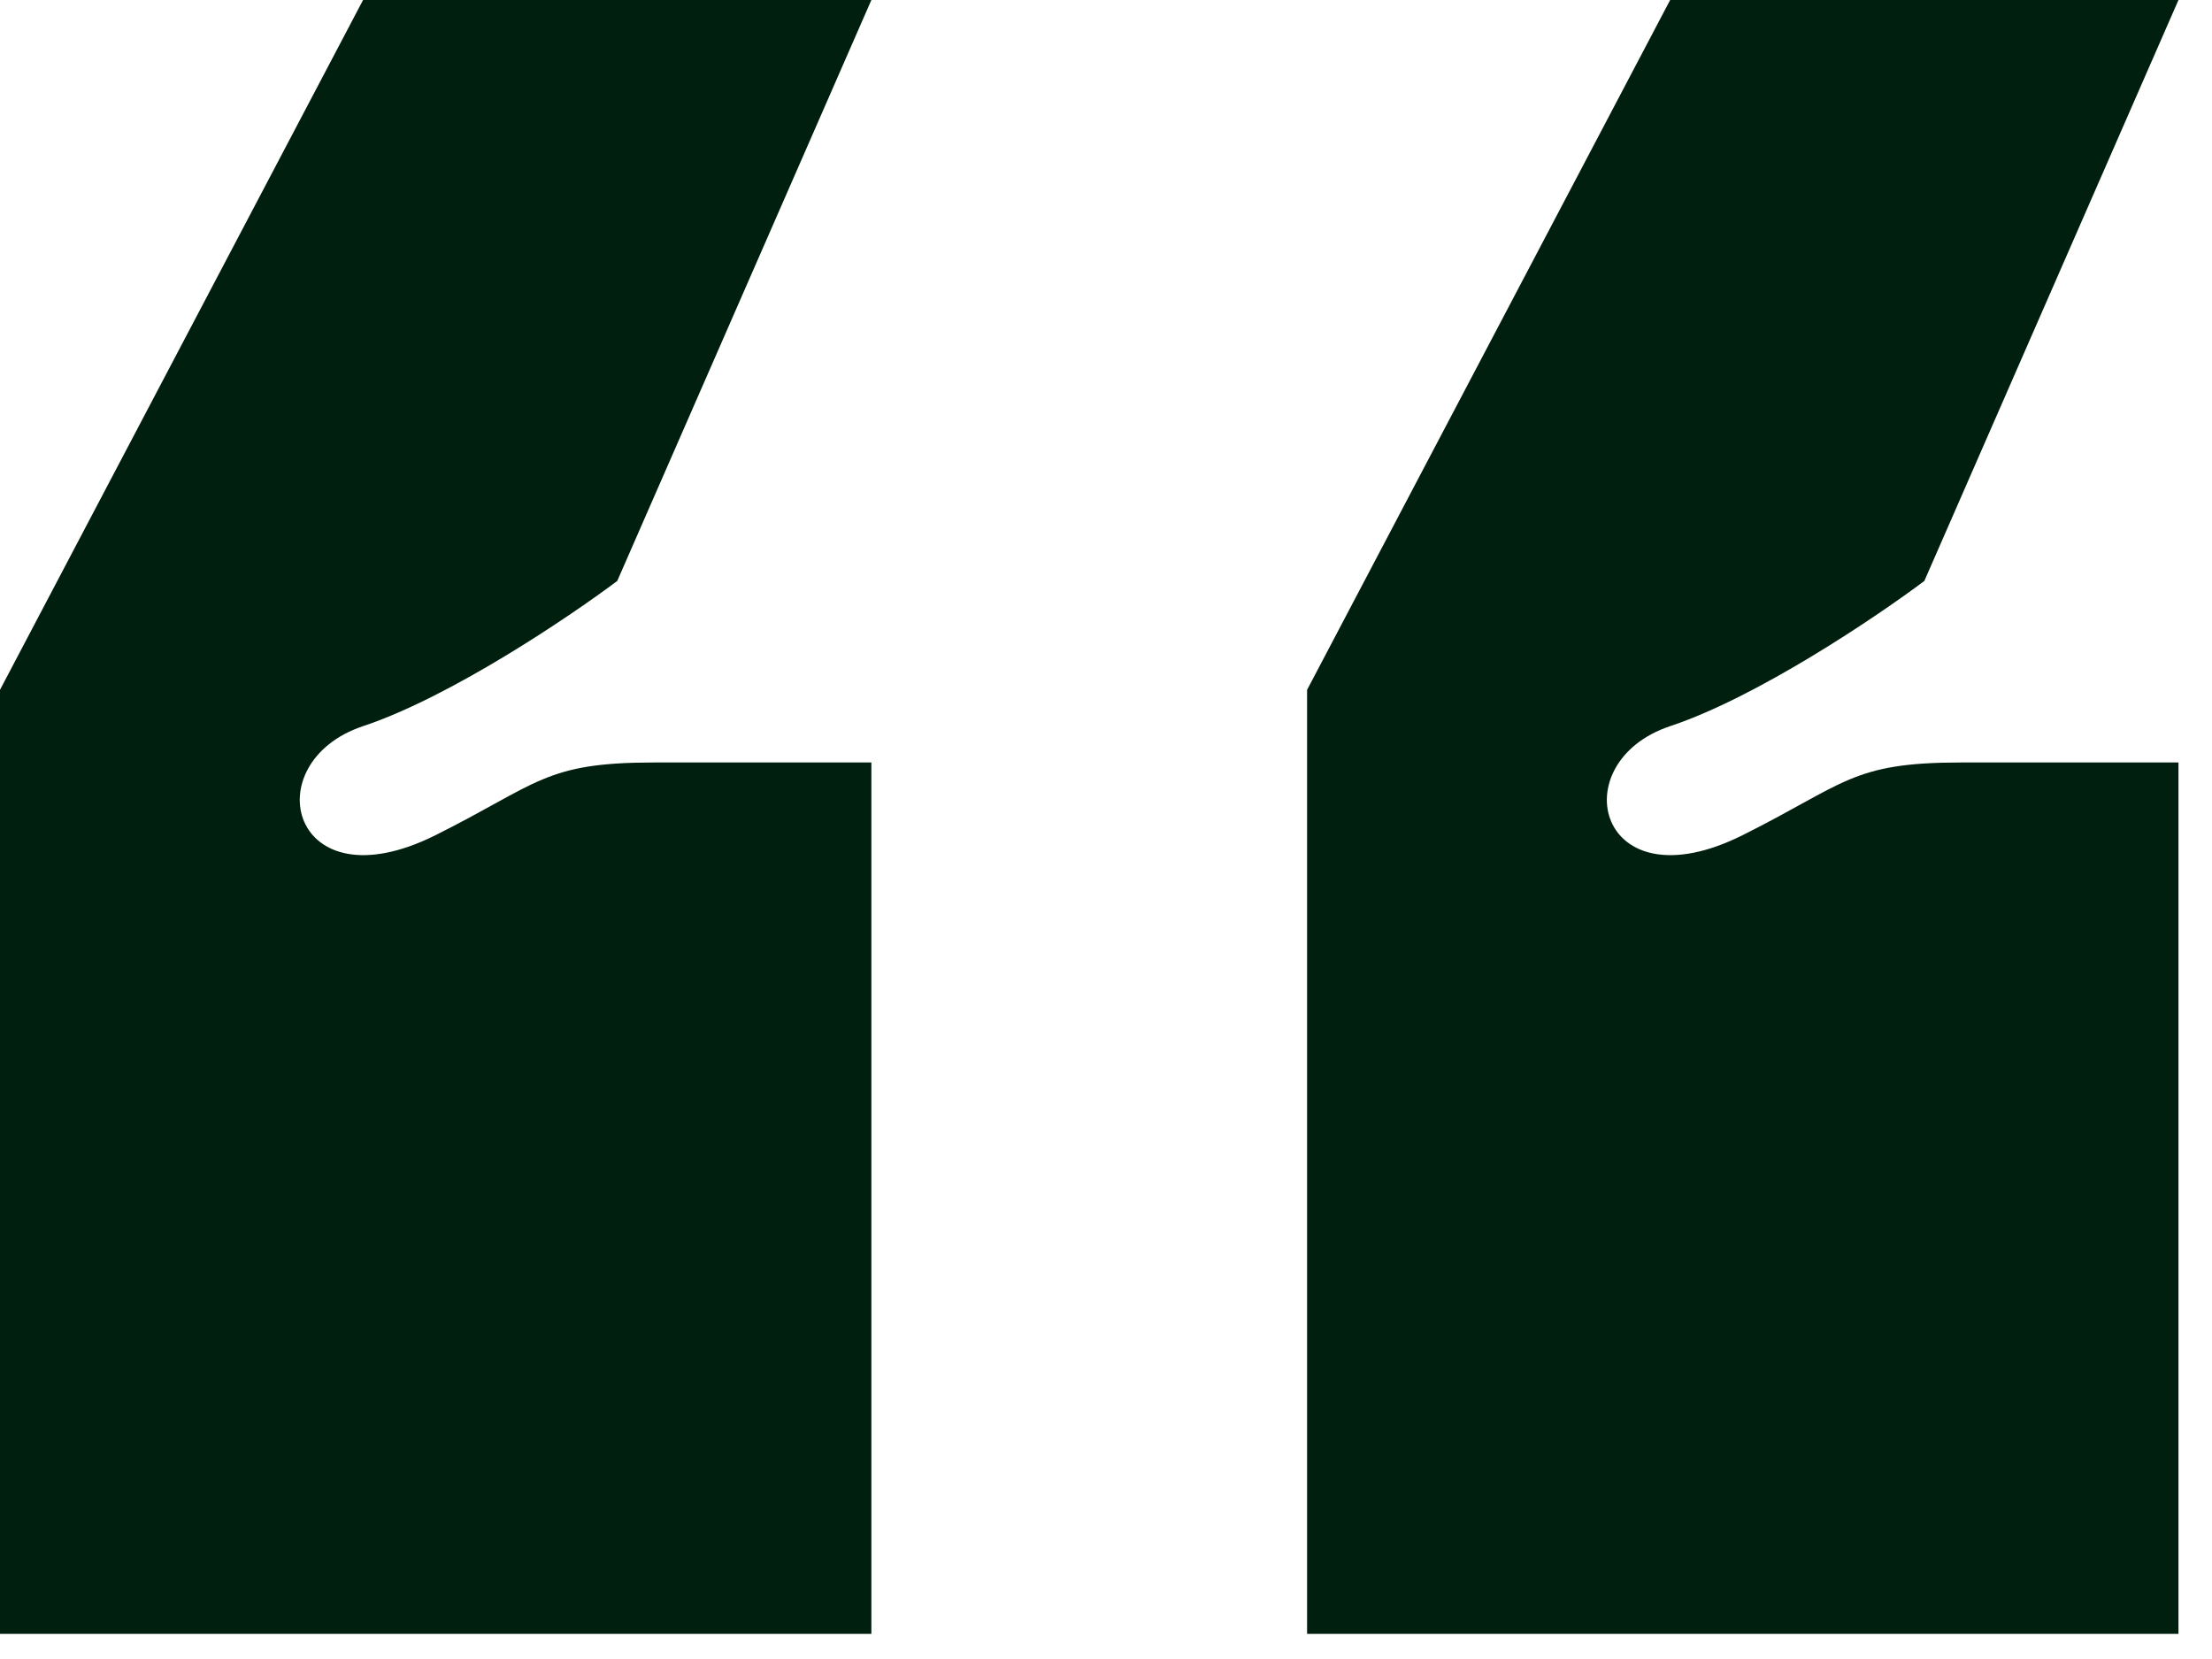 <svg width="44" height="33" viewBox="0 0 44 33" fill="none" xmlns="http://www.w3.org/2000/svg">
<path d="M17.333 32.5V15.167H13C10.833 15.167 10.709 15.59 8.667 16.611C5.778 18.056 5.056 15.167 7.222 14.444C8.956 13.867 11.315 12.278 12.278 11.556L17.333 0H7.222L0 13.722V32.5H17.333Z" fill="#001F0E"/>
<path d="M43.333 32.5V15.167H39C36.833 15.167 36.709 15.59 34.667 16.611C31.778 18.056 31.056 15.167 33.222 14.444C34.956 13.867 37.315 12.278 38.278 11.556L43.333 0H33.222L26 13.722V32.5H43.333Z" fill="#001F0E"/>
</svg>
